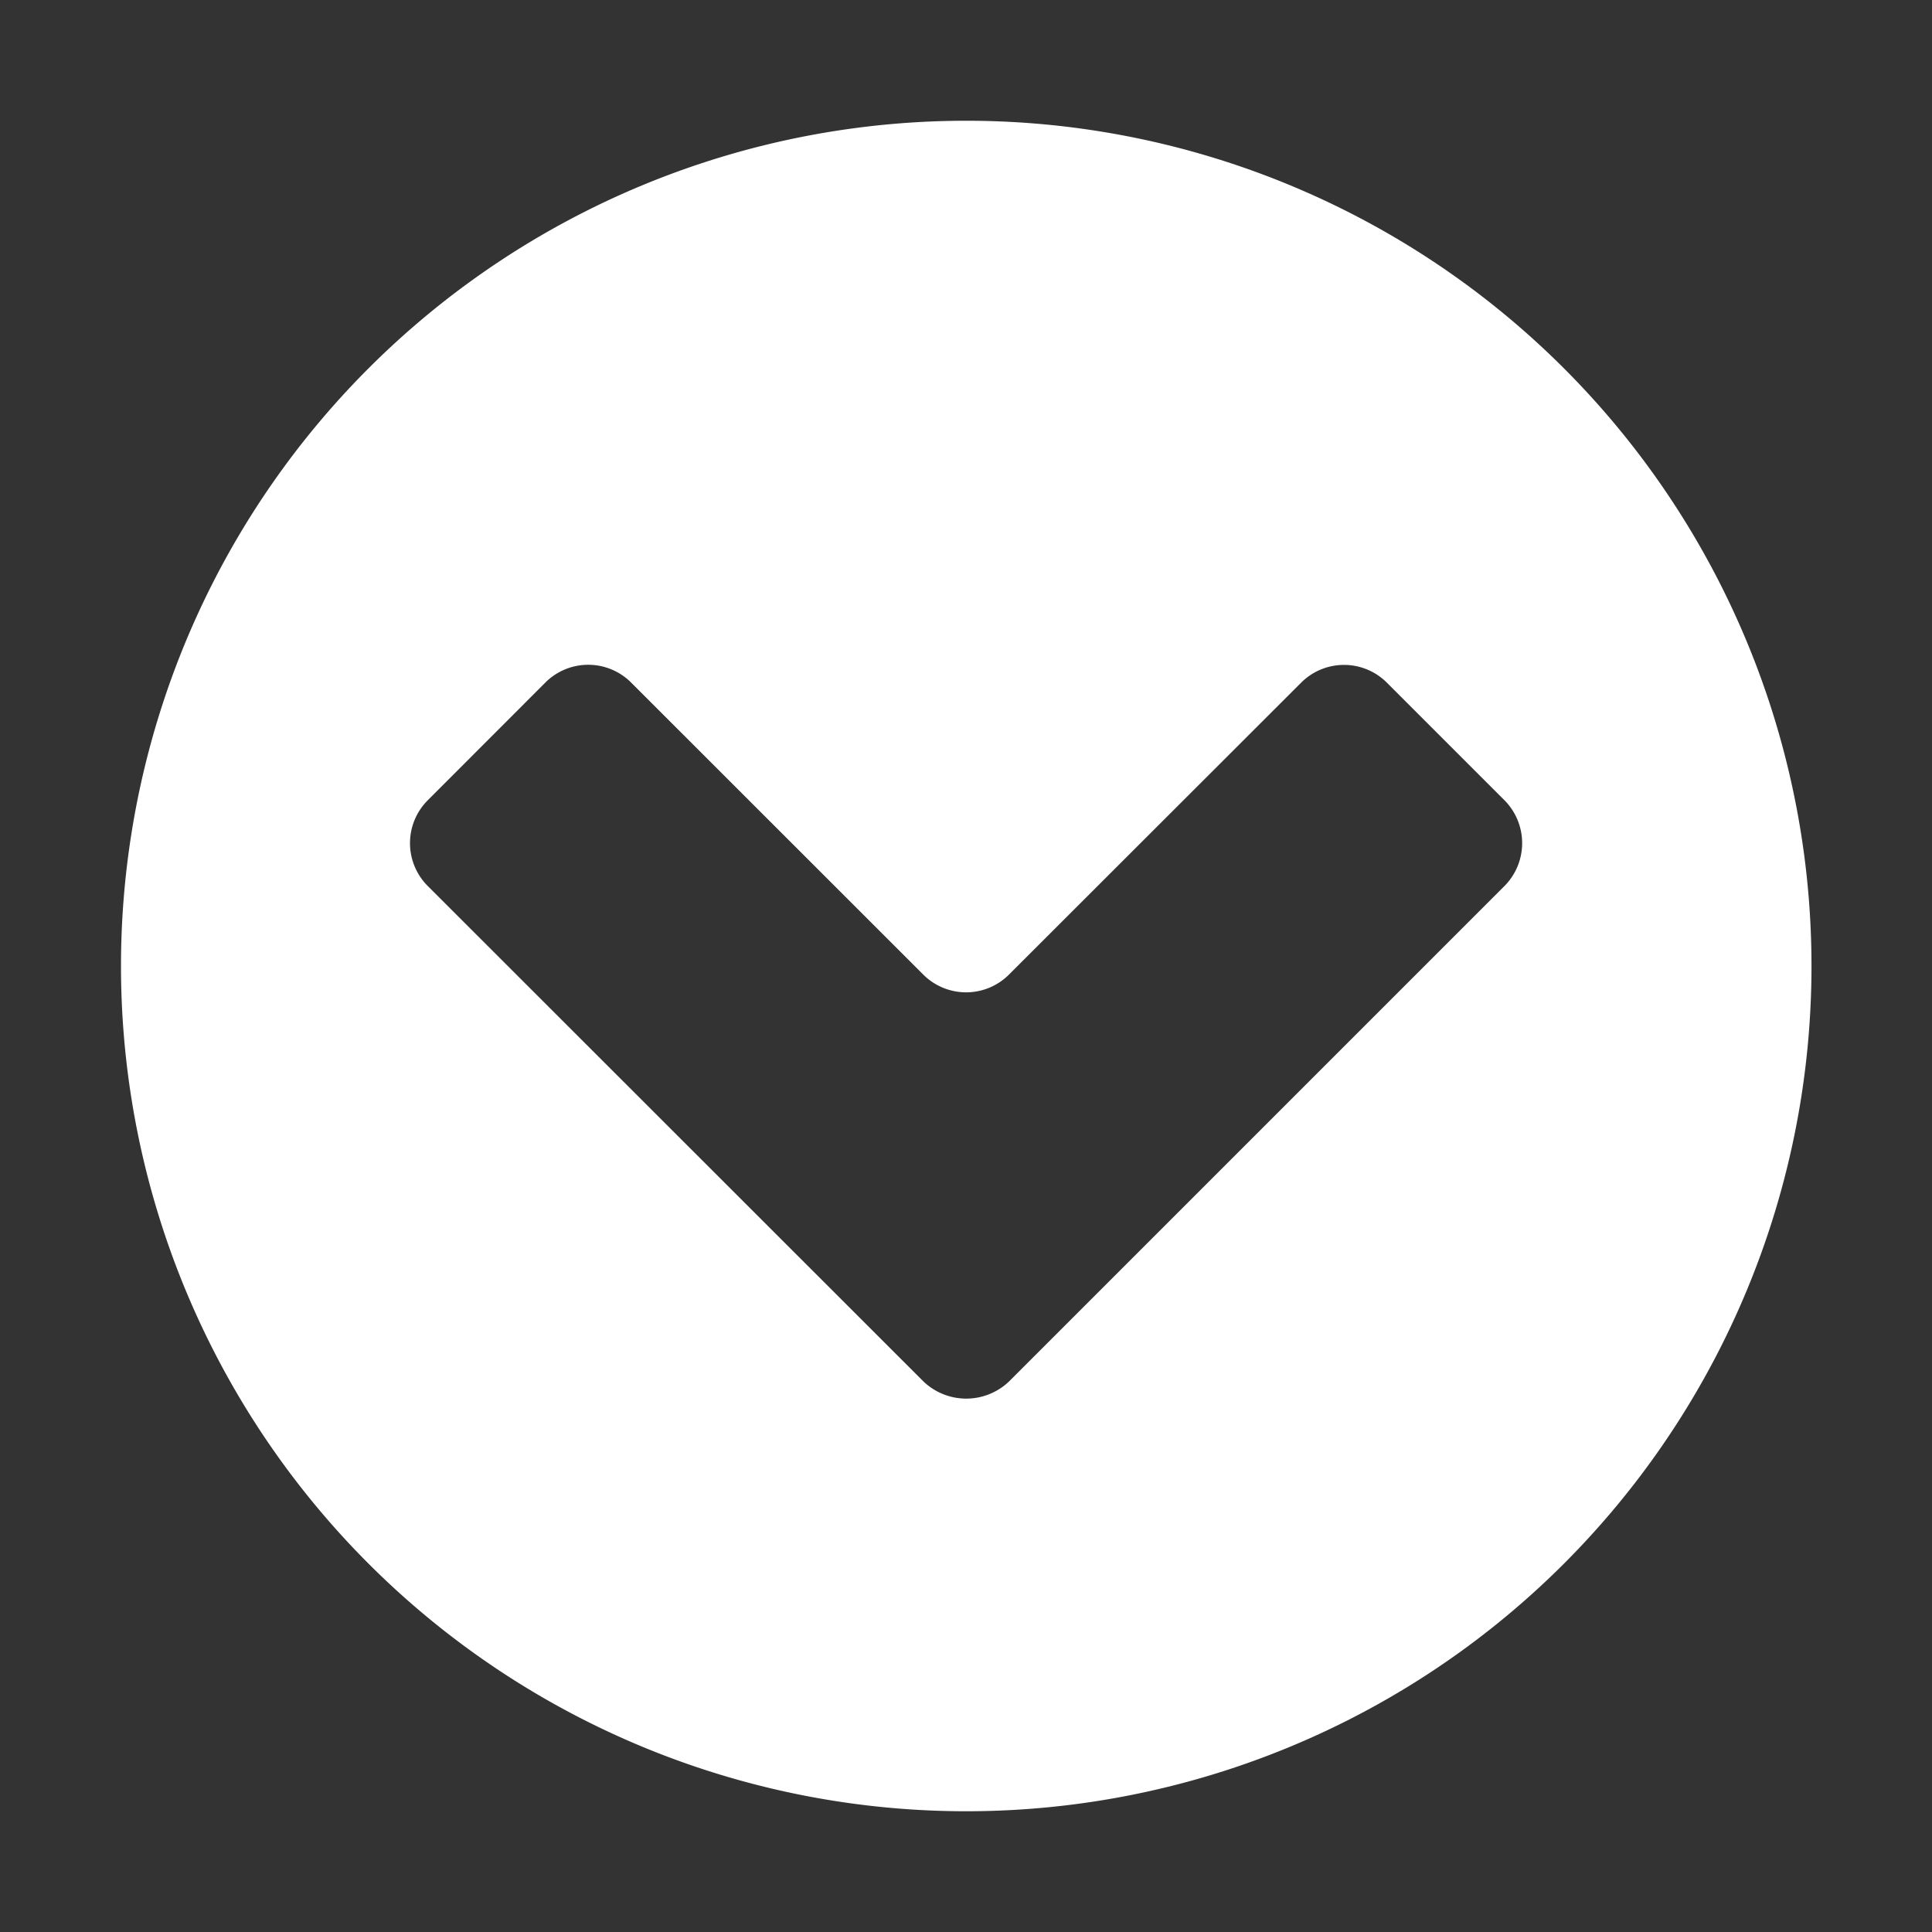 <svg xmlns="http://www.w3.org/2000/svg" width="16" height="16"><rect width="100%" height="100%" fill="#333333" stroke="none"/><path fill="#FFF" d="M8.002 1a7 7 0 1 0 0 14 7 7 0 0 0 0-14zm4.459 6.336l-4.105 4.105a.513.513 0 0 1-.708 0L3.541 7.336a.502.502 0 0 1 0-.707l.977-.978a.502.502 0 0 1 .707 0l2.422 2.421a.502.502 0 0 0 .708 0l2.422-2.42a.502.502 0 0 1 .707 0l.977.977a.504.504 0 0 1 0 .707z"/></svg>
